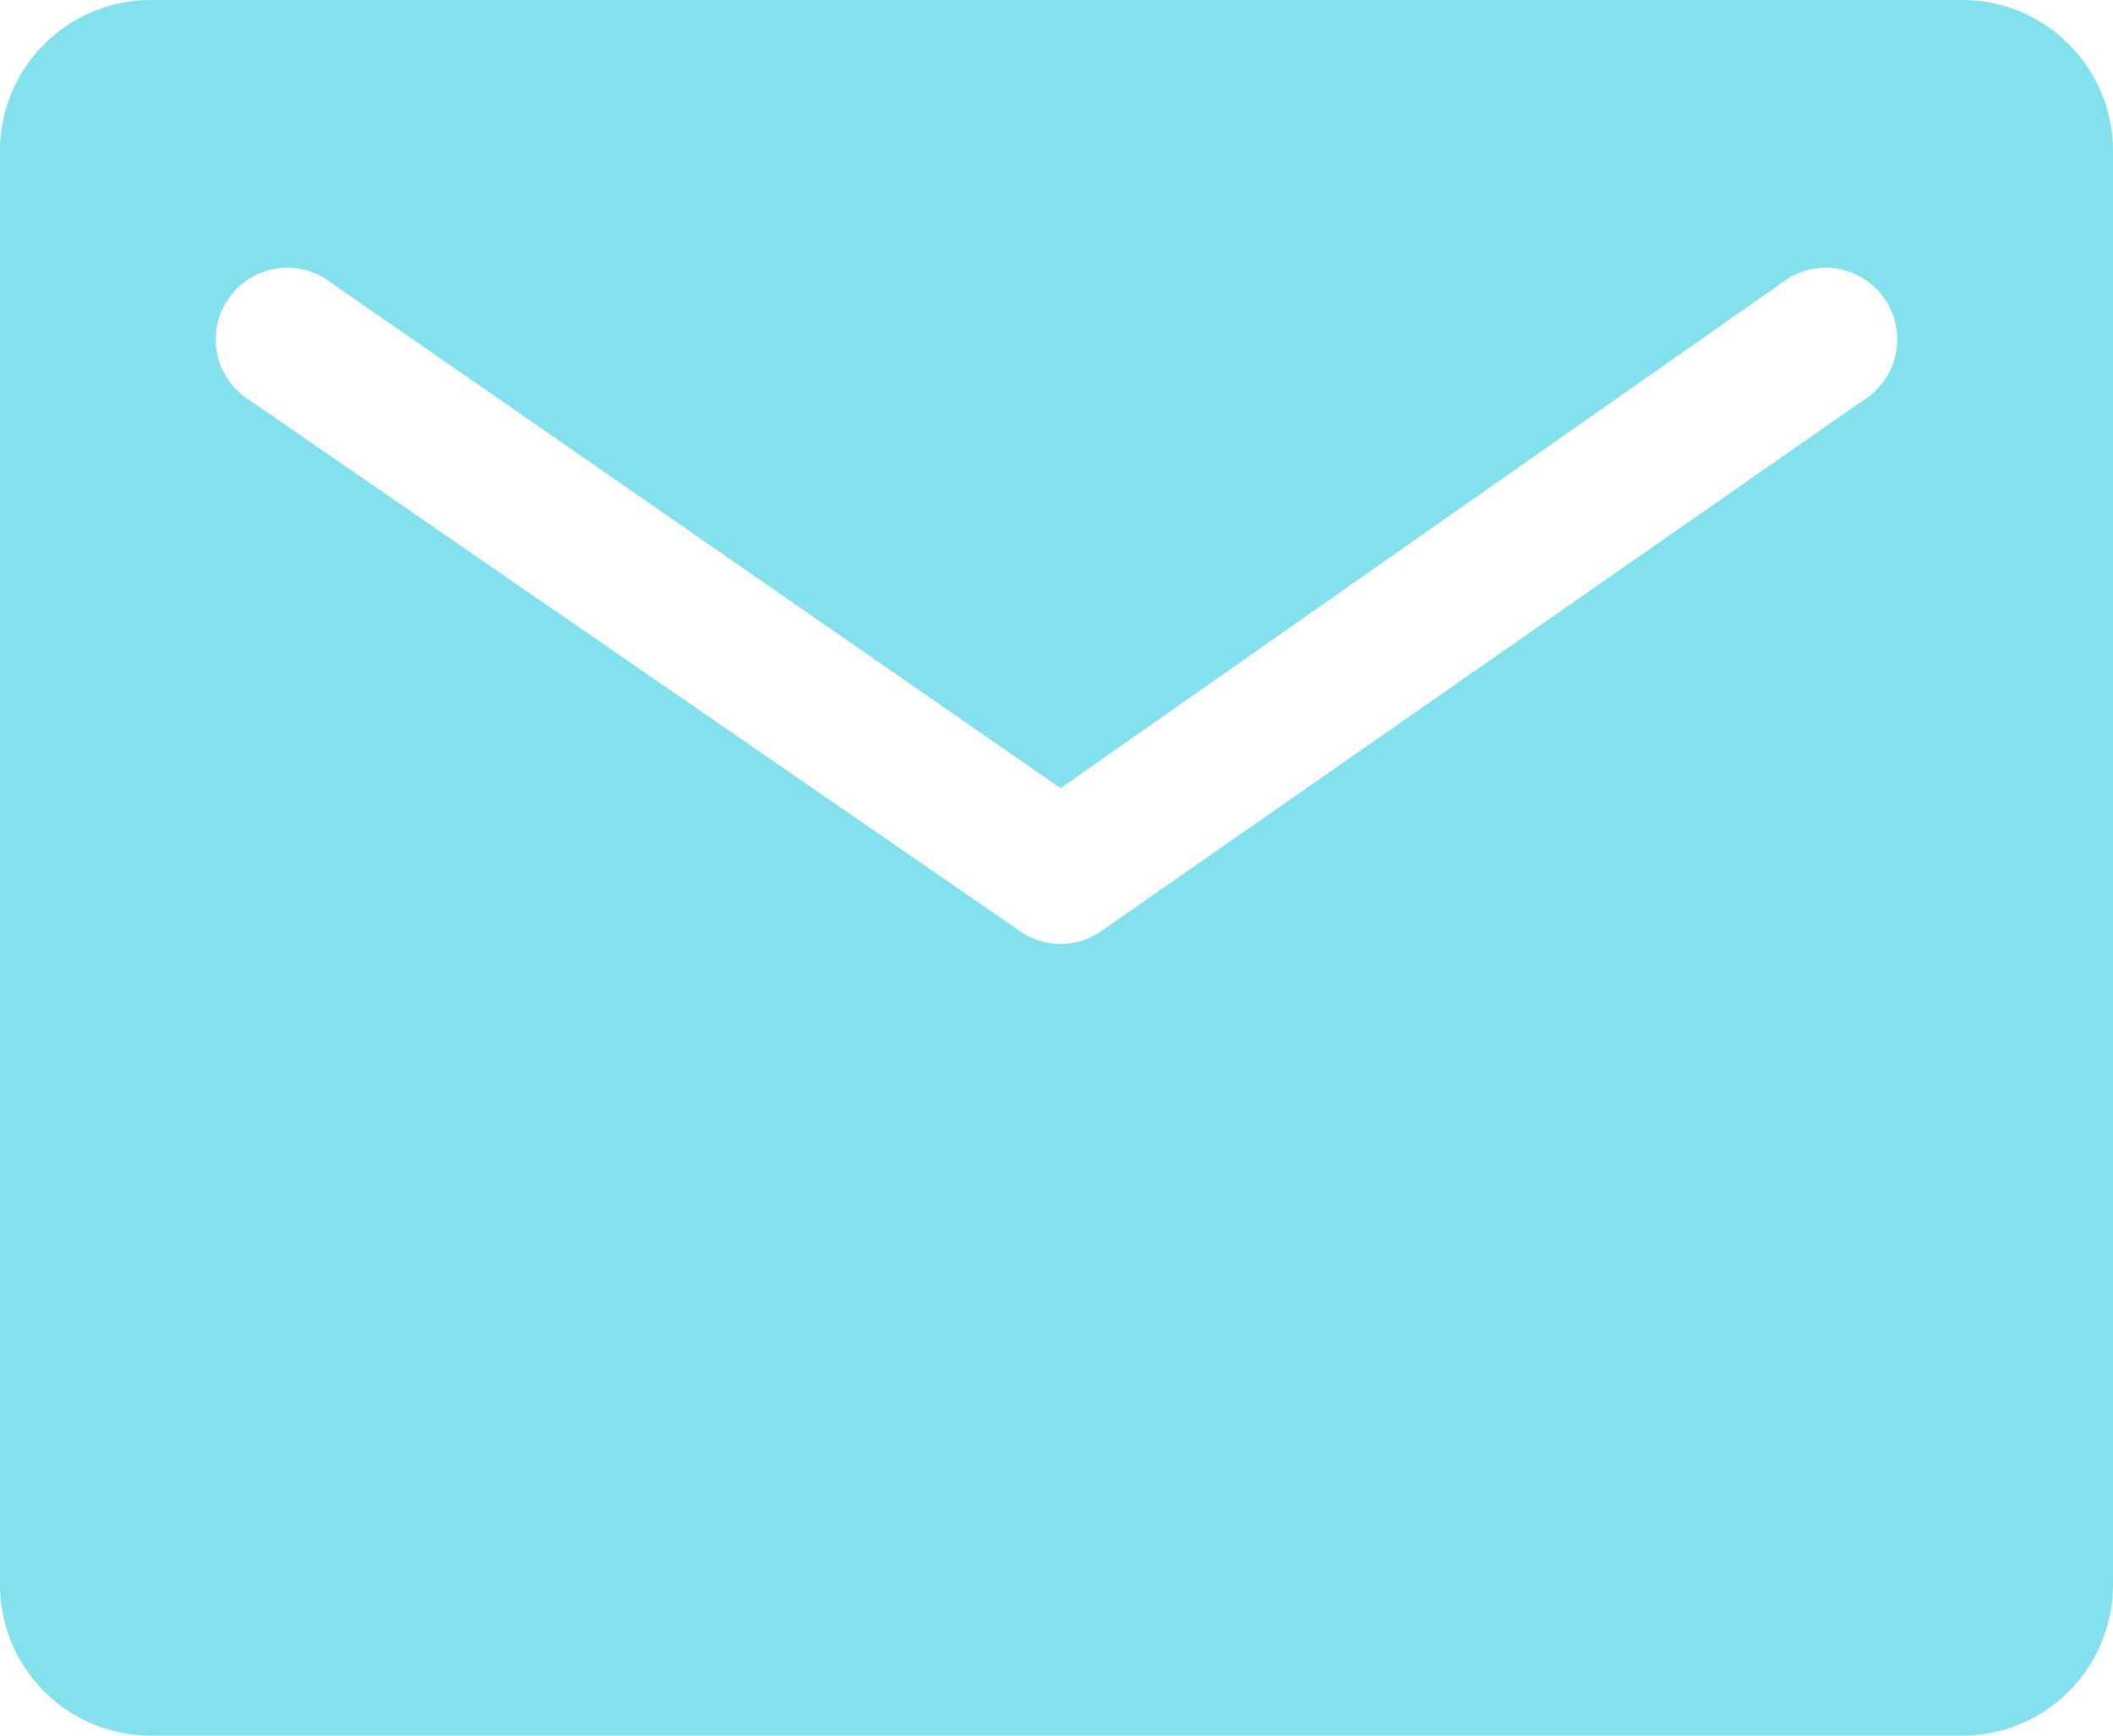 <?xml version="1.0" encoding="UTF-8"?>
<svg width="28px" height="23px" viewBox="0 0 28 23" version="1.1" xmlns="http://www.w3.org/2000/svg" xmlns:xlink="http://www.w3.org/1999/xlink">
    <!-- Generator: Sketch 50.2 (55047) - http://www.bohemiancoding.com/sketch -->
    <title>closed-envelope</title>
    <desc>Created with Sketch.</desc>
    <defs></defs>
    <g id="Inbox-icons" stroke="none" stroke-width="1" fill="none" fill-rule="evenodd">
        <g id="Artboard" transform="translate(-94, -56)" fill="#83E1ED">
            <g id="closed-envelope" transform="translate(94, 56)">
                <path d="M2,0 L26,0 C27.105,-2.02906125e-16 28,0.895 28,2 L28,21 C28,22.105 27.105,23 26,23 L2,23 C0.895,23 1.3527075e-16,22.105 0,21 L0,2 C-1.3527075e-16,0.895 0.895,2.02906125e-16 2,0 Z M3.31,5.305 L13.557,12.367 C13.709,12.461 13.882,12.508 14.054,12.508 C14.227,12.508 14.399,12.461 14.552,12.367 L24.69,5.305 C25.136,5.03 25.275,4.446 25,4 C24.725,3.554 24.141,3.415 23.695,3.69 L14.054,10.445 L4.305,3.69 C3.859,3.415 3.275,3.554 3,4 C2.725,4.446 2.864,5.03 3.31,5.305 Z" id="Combined-Shape"></path>
            </g>
        </g>
    </g>
</svg>